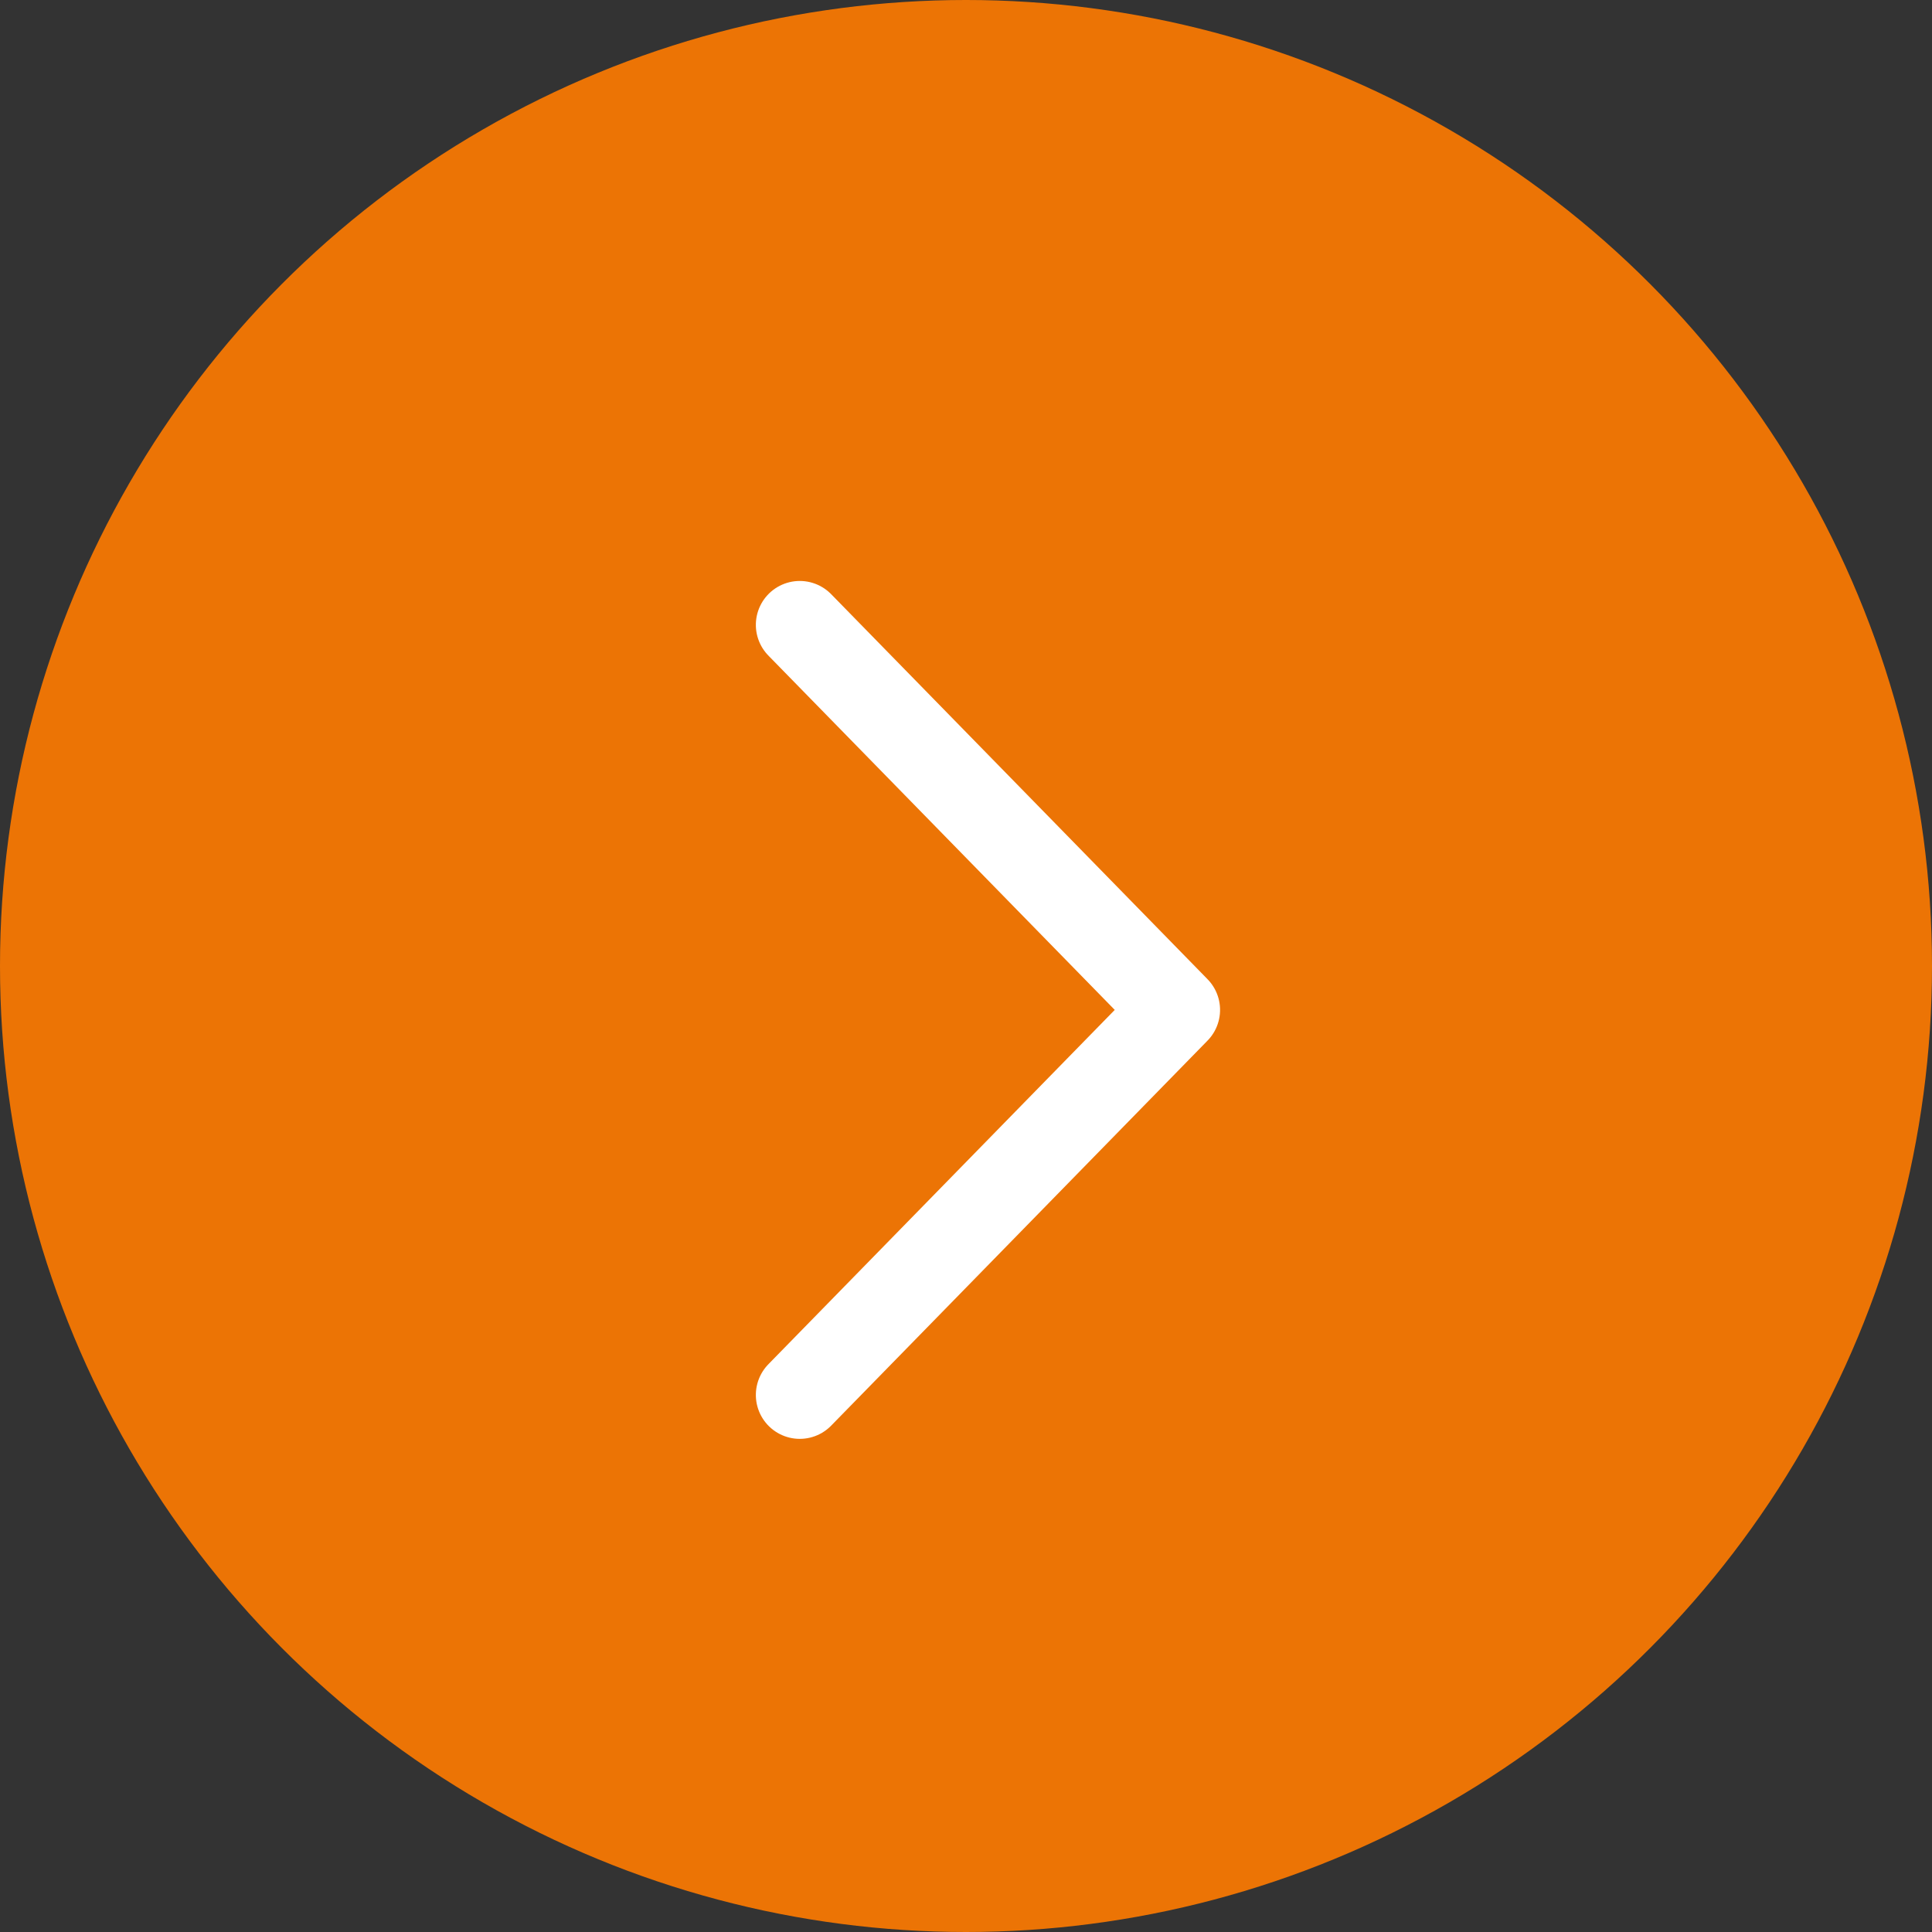 <?xml version="1.0" encoding="UTF-8"?>
<svg width="44px" height="44px" viewBox="0 0 44 44" version="1.1" xmlns="http://www.w3.org/2000/svg" xmlns:xlink="http://www.w3.org/1999/xlink">
    <rect x="0" y="0" width="44" height="44" fill="#333333" stroke="none"/>
    <!-- Generator: Sketch 53.2 (72643) - https://sketchapp.com -->
    <title>Group 2</title>
    <desc>Created with Sketch.</desc>
    <g id="Page-1" stroke="none" stroke-width="1" fill="none" fill-rule="evenodd">
        <g id="services" transform="translate(-1290, -1104)">
            <g id="Group-2" transform="translate(1290, 1104)">
                <circle id="Oval" fill="#EC7405" cx="22" cy="22" r="22"></circle>
                <g id="noun_Dropdown_1420263_000000" transform="translate(22.5, 23) scale(-1, 1) rotate(90) translate(-22.5, -23) translate(13, 18)" stroke="#FFFFFF" stroke-linecap="round" stroke-linejoin="round" stroke-width="2">
                    <polyline id="Path" points="18.269 0.714 9.5 9.286 0.731 0.714"></polyline>
                </g>
            </g>
        </g>
    </g>
</svg>